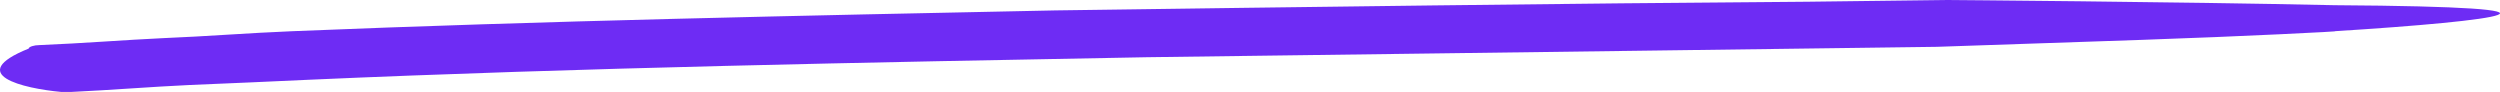 <svg width="136" height="5" viewBox="0 0 136 5" fill="none" xmlns="http://www.w3.org/2000/svg">
<path d="M16.766 4.34C31.678 3.679 47.175 3.396 62.38 3.113L105.362 2.547C105.362 2.547 110.918 2.358 116.473 2.17C122.029 1.981 127.584 1.698 126.999 1.698C136.064 1.132 141.619 0.377 126.999 0.283C118.228 0.094 105.947 0 105.947 0L98.344 0.094C84.894 0.189 71.152 0.377 57.409 0.566C43.666 0.849 29.631 1.132 15.889 1.698C13.549 1.792 11.21 1.981 8.871 2.075C6.824 2.17 4.485 2.358 2.146 2.453C1.854 2.453 1.561 2.547 1.561 2.642C-1.948 4.057 1.269 4.811 3.316 5C3.608 5 3.608 5 3.9 5C5.947 4.906 8.286 4.717 10.333 4.623C12.672 4.528 14.719 4.434 16.766 4.34Z" fill="#6E2CF4"/>
</svg>
